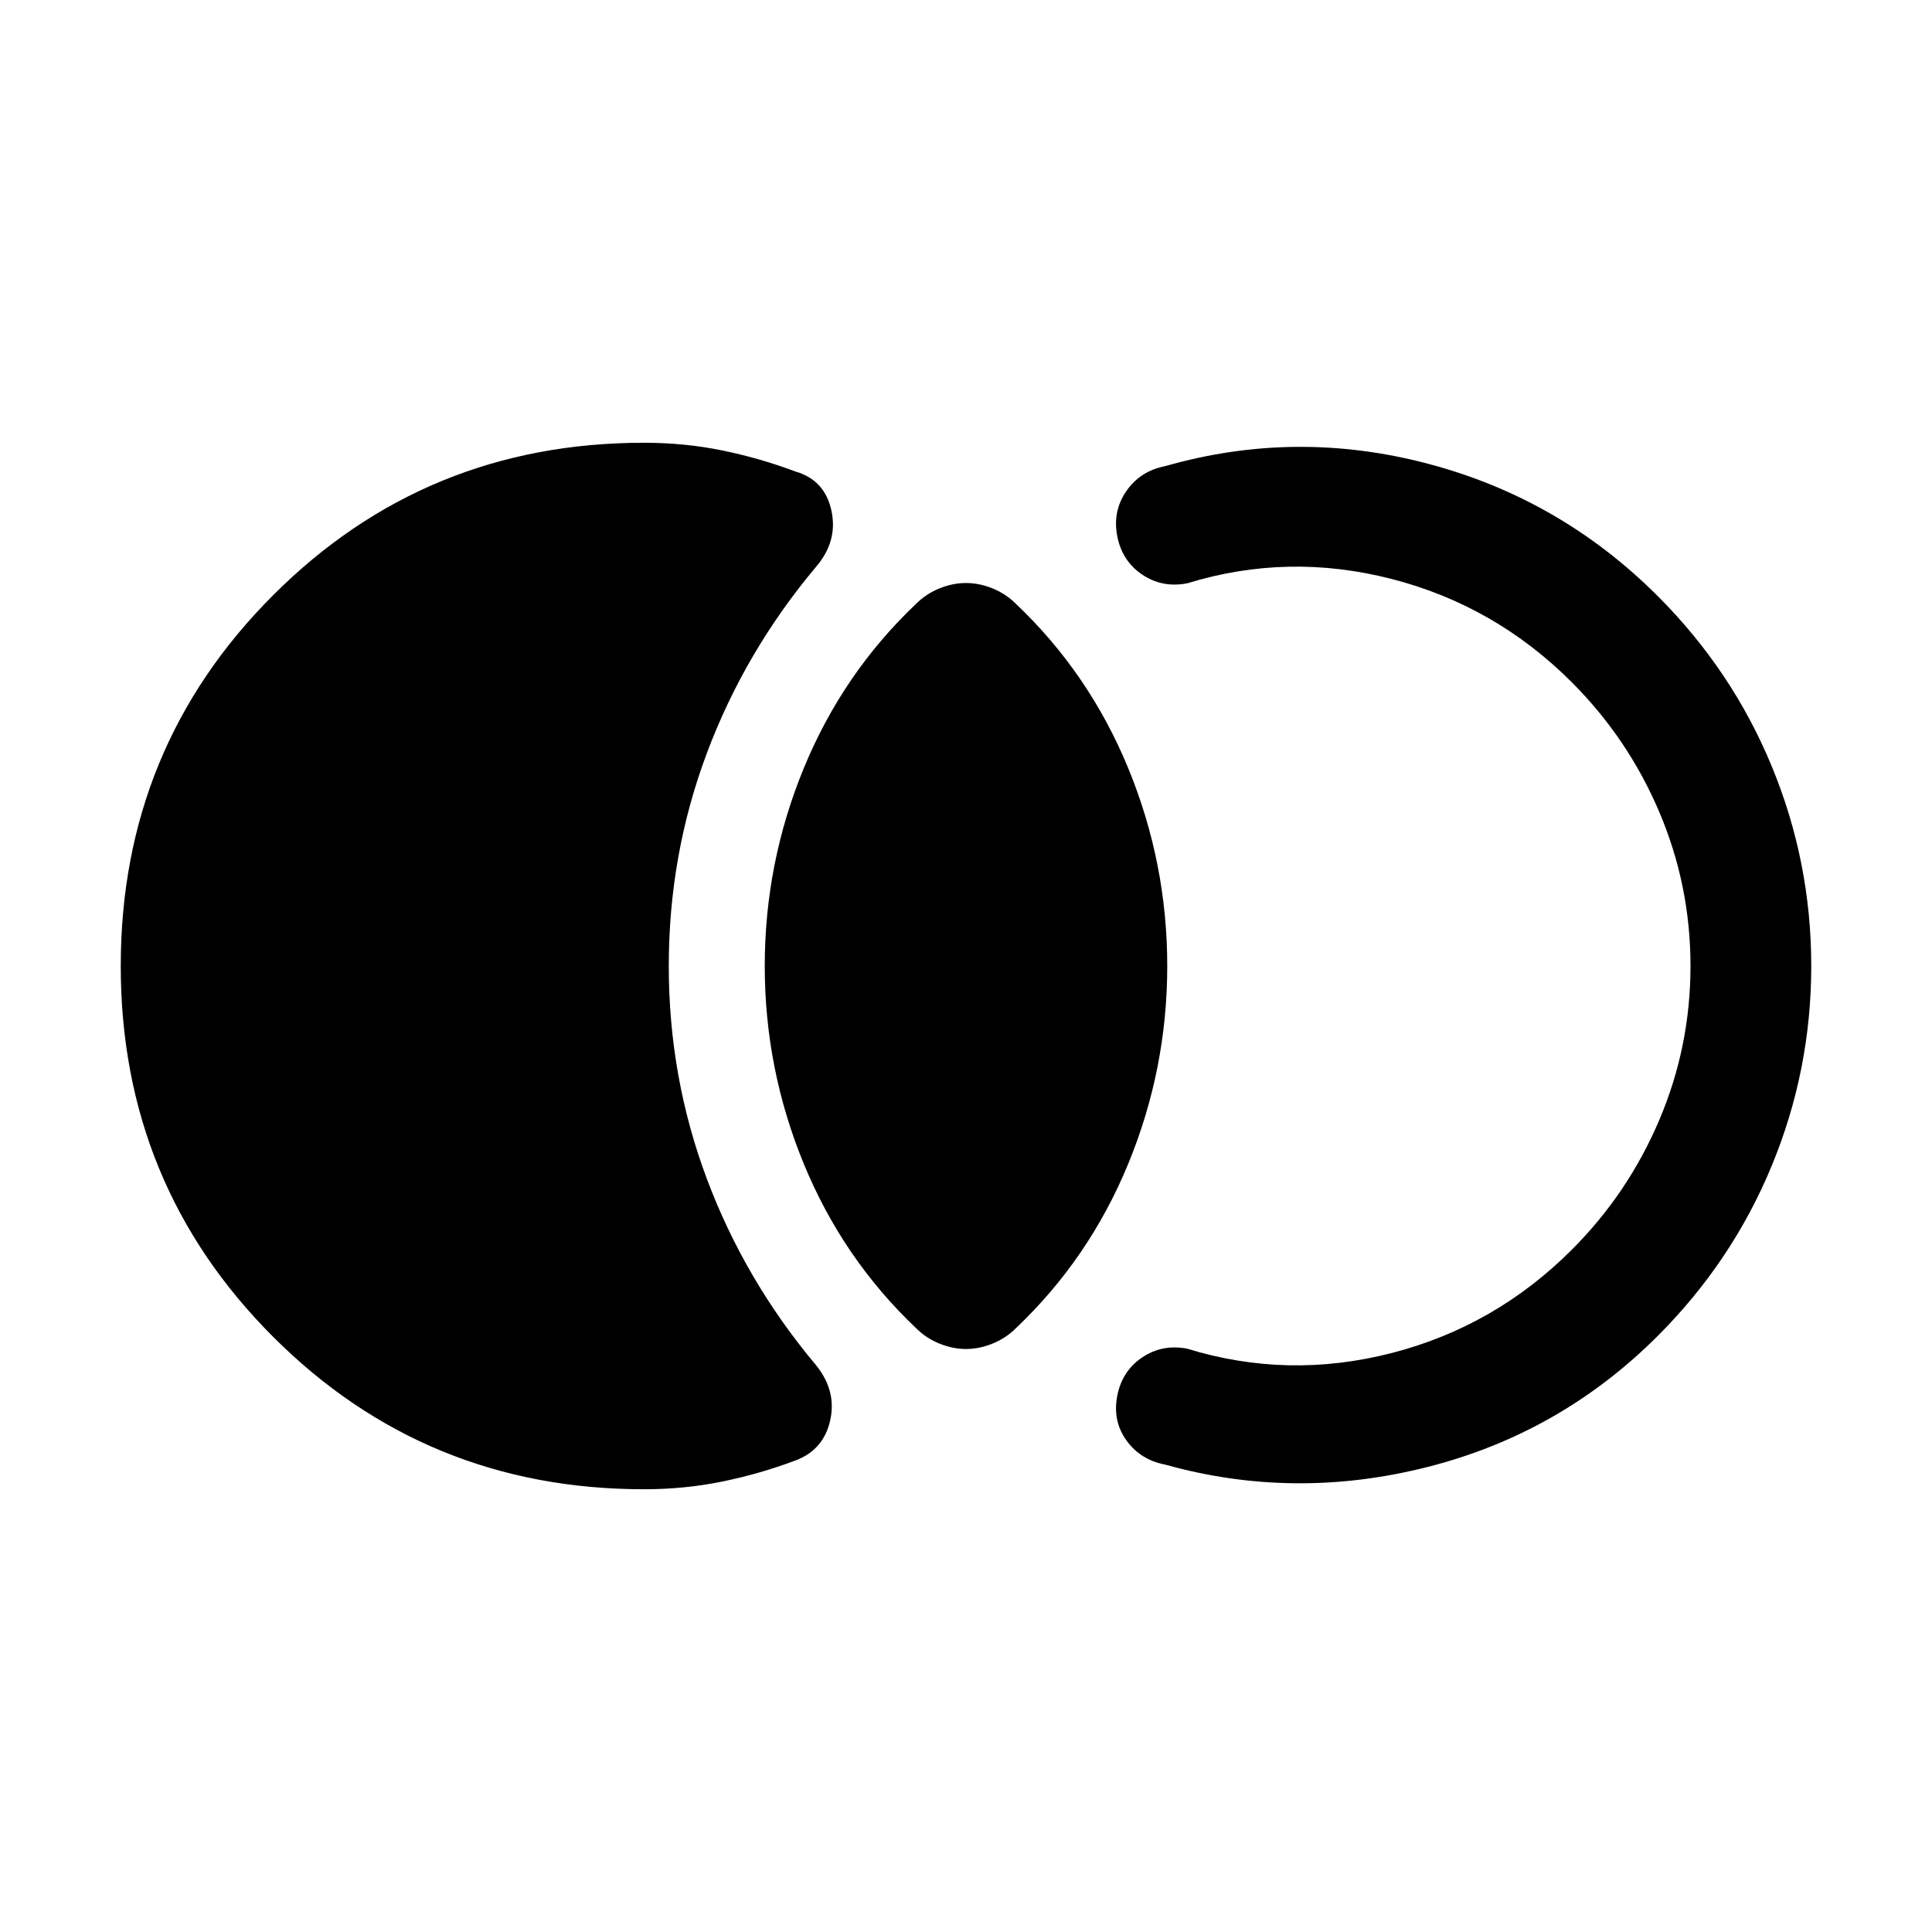 <svg xmlns="http://www.w3.org/2000/svg" height="24" viewBox="0 -960 960 960" width="24"><path d="M60.002-480q0-108.538 75.73-184.268 75.73-75.731 184.268-75.731 20.154 0 38.809 3.808 18.654 3.808 36.27 10.424 14.692 4.154 18.038 19.423 3.346 15.269-7.731 28.115-35.23 42-54.153 92.461Q332.31-535.307 332.31-480t18.923 105.768q18.923 50.461 54.153 92.461 10.462 12.846 7.115 27.615-3.346 14.769-17.422 19.923-17.616 6.616-36.27 10.424-18.655 3.808-38.809 3.808-108.538 0-184.268-75.731-75.73-75.73-75.73-184.268ZM480-289.694q-6.615 0-13.231-2.693-6.615-2.692-11.615-7.692-36.384-34.538-55.768-81.653-19.385-47.115-19.385-98.268t19.385-98.268q19.384-47.115 55.768-81.653 5-5 11.615-7.692 6.616-2.693 13.231-2.693t13.231 2.693q6.615 2.692 11.615 7.692 36.384 34.538 55.768 81.653 19.385 47.115 19.385 98.268t-19.385 98.268q-19.384 47.115-55.768 81.653-5 5-11.615 7.692-6.616 2.693-13.231 2.693ZM899.999-480q0 51.769-19.654 99.307-19.654 47.538-56.577 84.461-48.462 48.462-114.539 65.193-66.077 16.73-130.231-1.194-12.384-2.385-19.307-12.077-6.923-9.692-4.539-22.076 2.385-12.384 12.385-19.115 10-6.73 22.384-4.346 50 15.386 101.463 2.193Q742.846-300.846 781-339q28-28 43.5-64.5T840-480q0-40-15.5-76.5T781-621q-38.154-38.154-89.616-51.346-51.463-13.193-101.463 2.193-12.384 2.384-22.384-4.346-10-6.731-12.385-19.115-2.384-12.384 4.539-22.384t19.307-12.384q64.769-18.54 130.539-1.194 65.769 17.346 114.231 65.808 36.923 36.923 56.577 84.461 19.654 47.538 19.654 99.307Z"/></svg>
